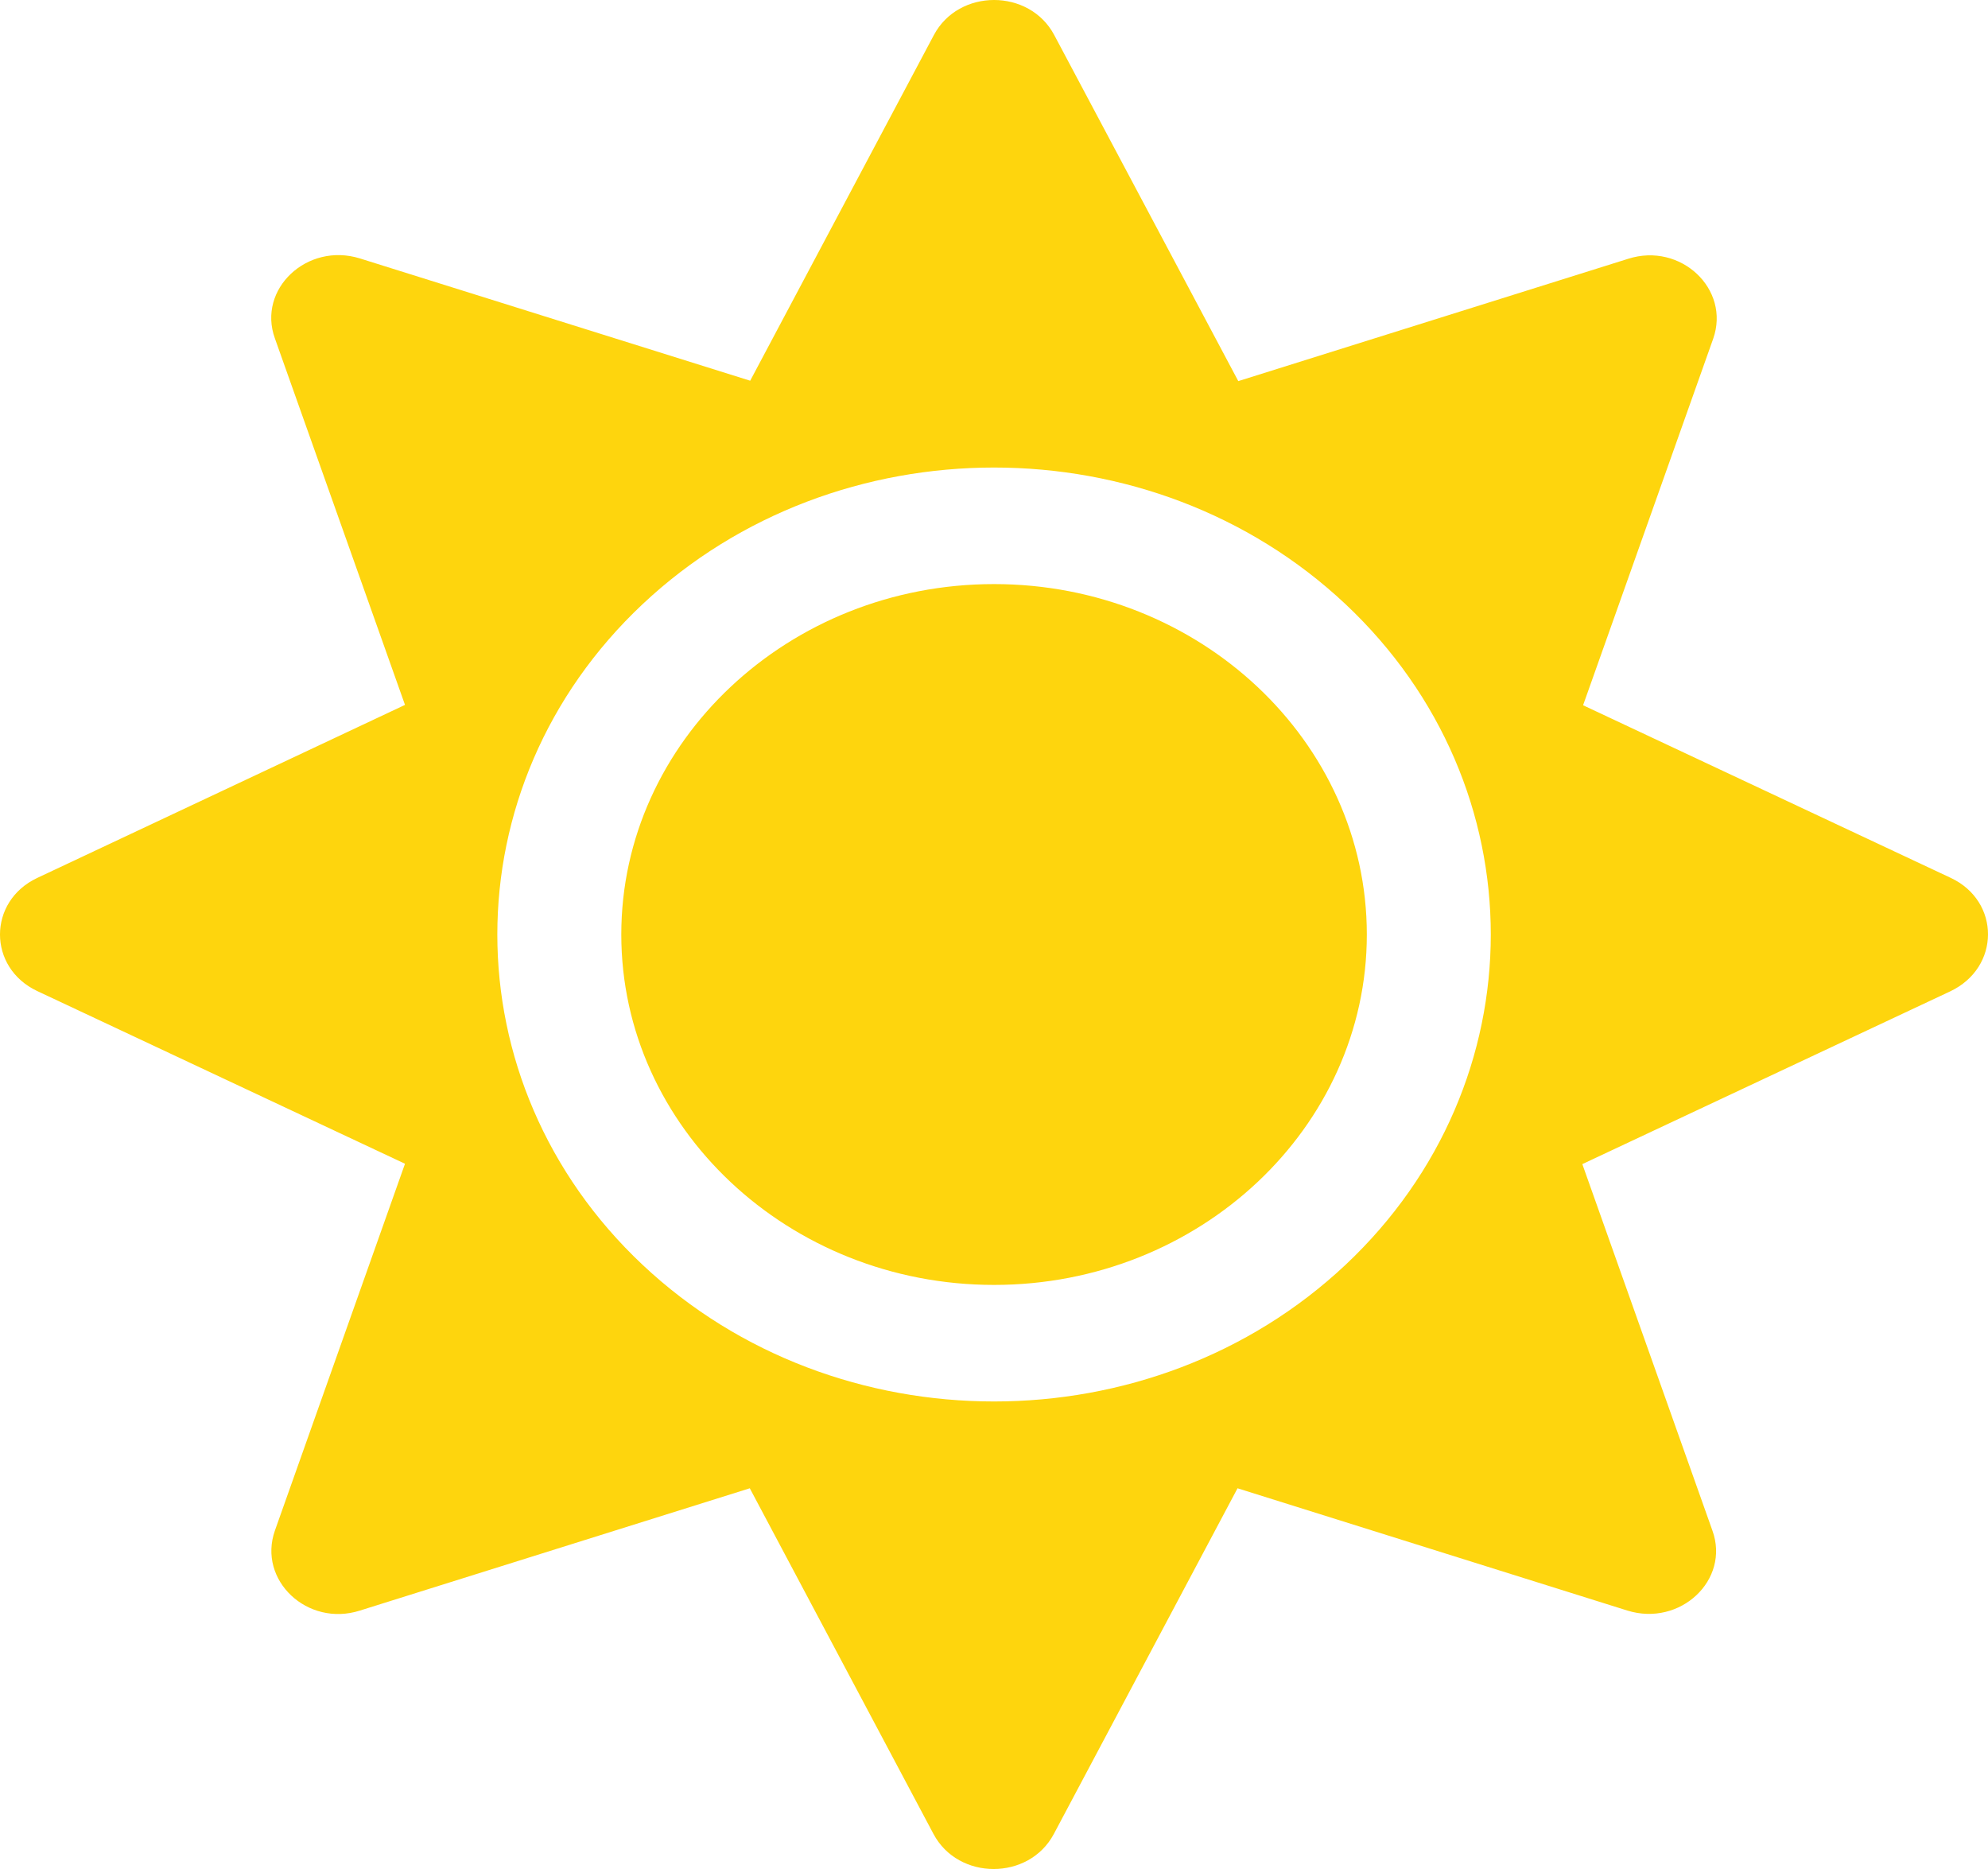 <svg width="50" height="47" viewBox="0 0 50 47" fill="none" xmlns="http://www.w3.org/2000/svg">
<path d="M25.001 14.688C19.835 14.688 15.626 18.644 15.626 23.5C15.626 28.356 19.835 32.312 25.001 32.312C30.168 32.312 34.377 28.356 34.377 23.5C34.377 18.644 30.168 14.688 25.001 14.688ZM49.065 22.077L39.816 17.735L43.088 8.519C43.528 7.27 42.268 6.086 40.949 6.508L31.144 9.584L26.515 0.881C25.89 -0.294 24.113 -0.294 23.488 0.881L18.868 9.574L9.053 6.499C7.725 6.086 6.465 7.27 6.914 8.51L10.186 17.726L0.938 22.077C-0.313 22.665 -0.313 24.335 0.938 24.923L10.186 29.265L6.914 38.49C6.475 39.739 7.735 40.923 9.053 40.501L18.858 37.426L23.478 46.119C24.103 47.294 25.88 47.294 26.505 46.119L31.125 37.426L40.93 40.501C42.258 40.914 43.518 39.73 43.069 38.49L39.797 29.274L49.045 24.932C50.315 24.335 50.315 22.665 49.065 22.077ZM33.84 31.808C28.966 36.388 21.036 36.388 16.163 31.808C11.29 27.227 11.29 19.773 16.163 15.192C21.036 10.612 28.966 10.612 33.84 15.192C38.713 19.773 38.713 27.227 33.84 31.808Z" fill="#FED50D"/>
</svg>
